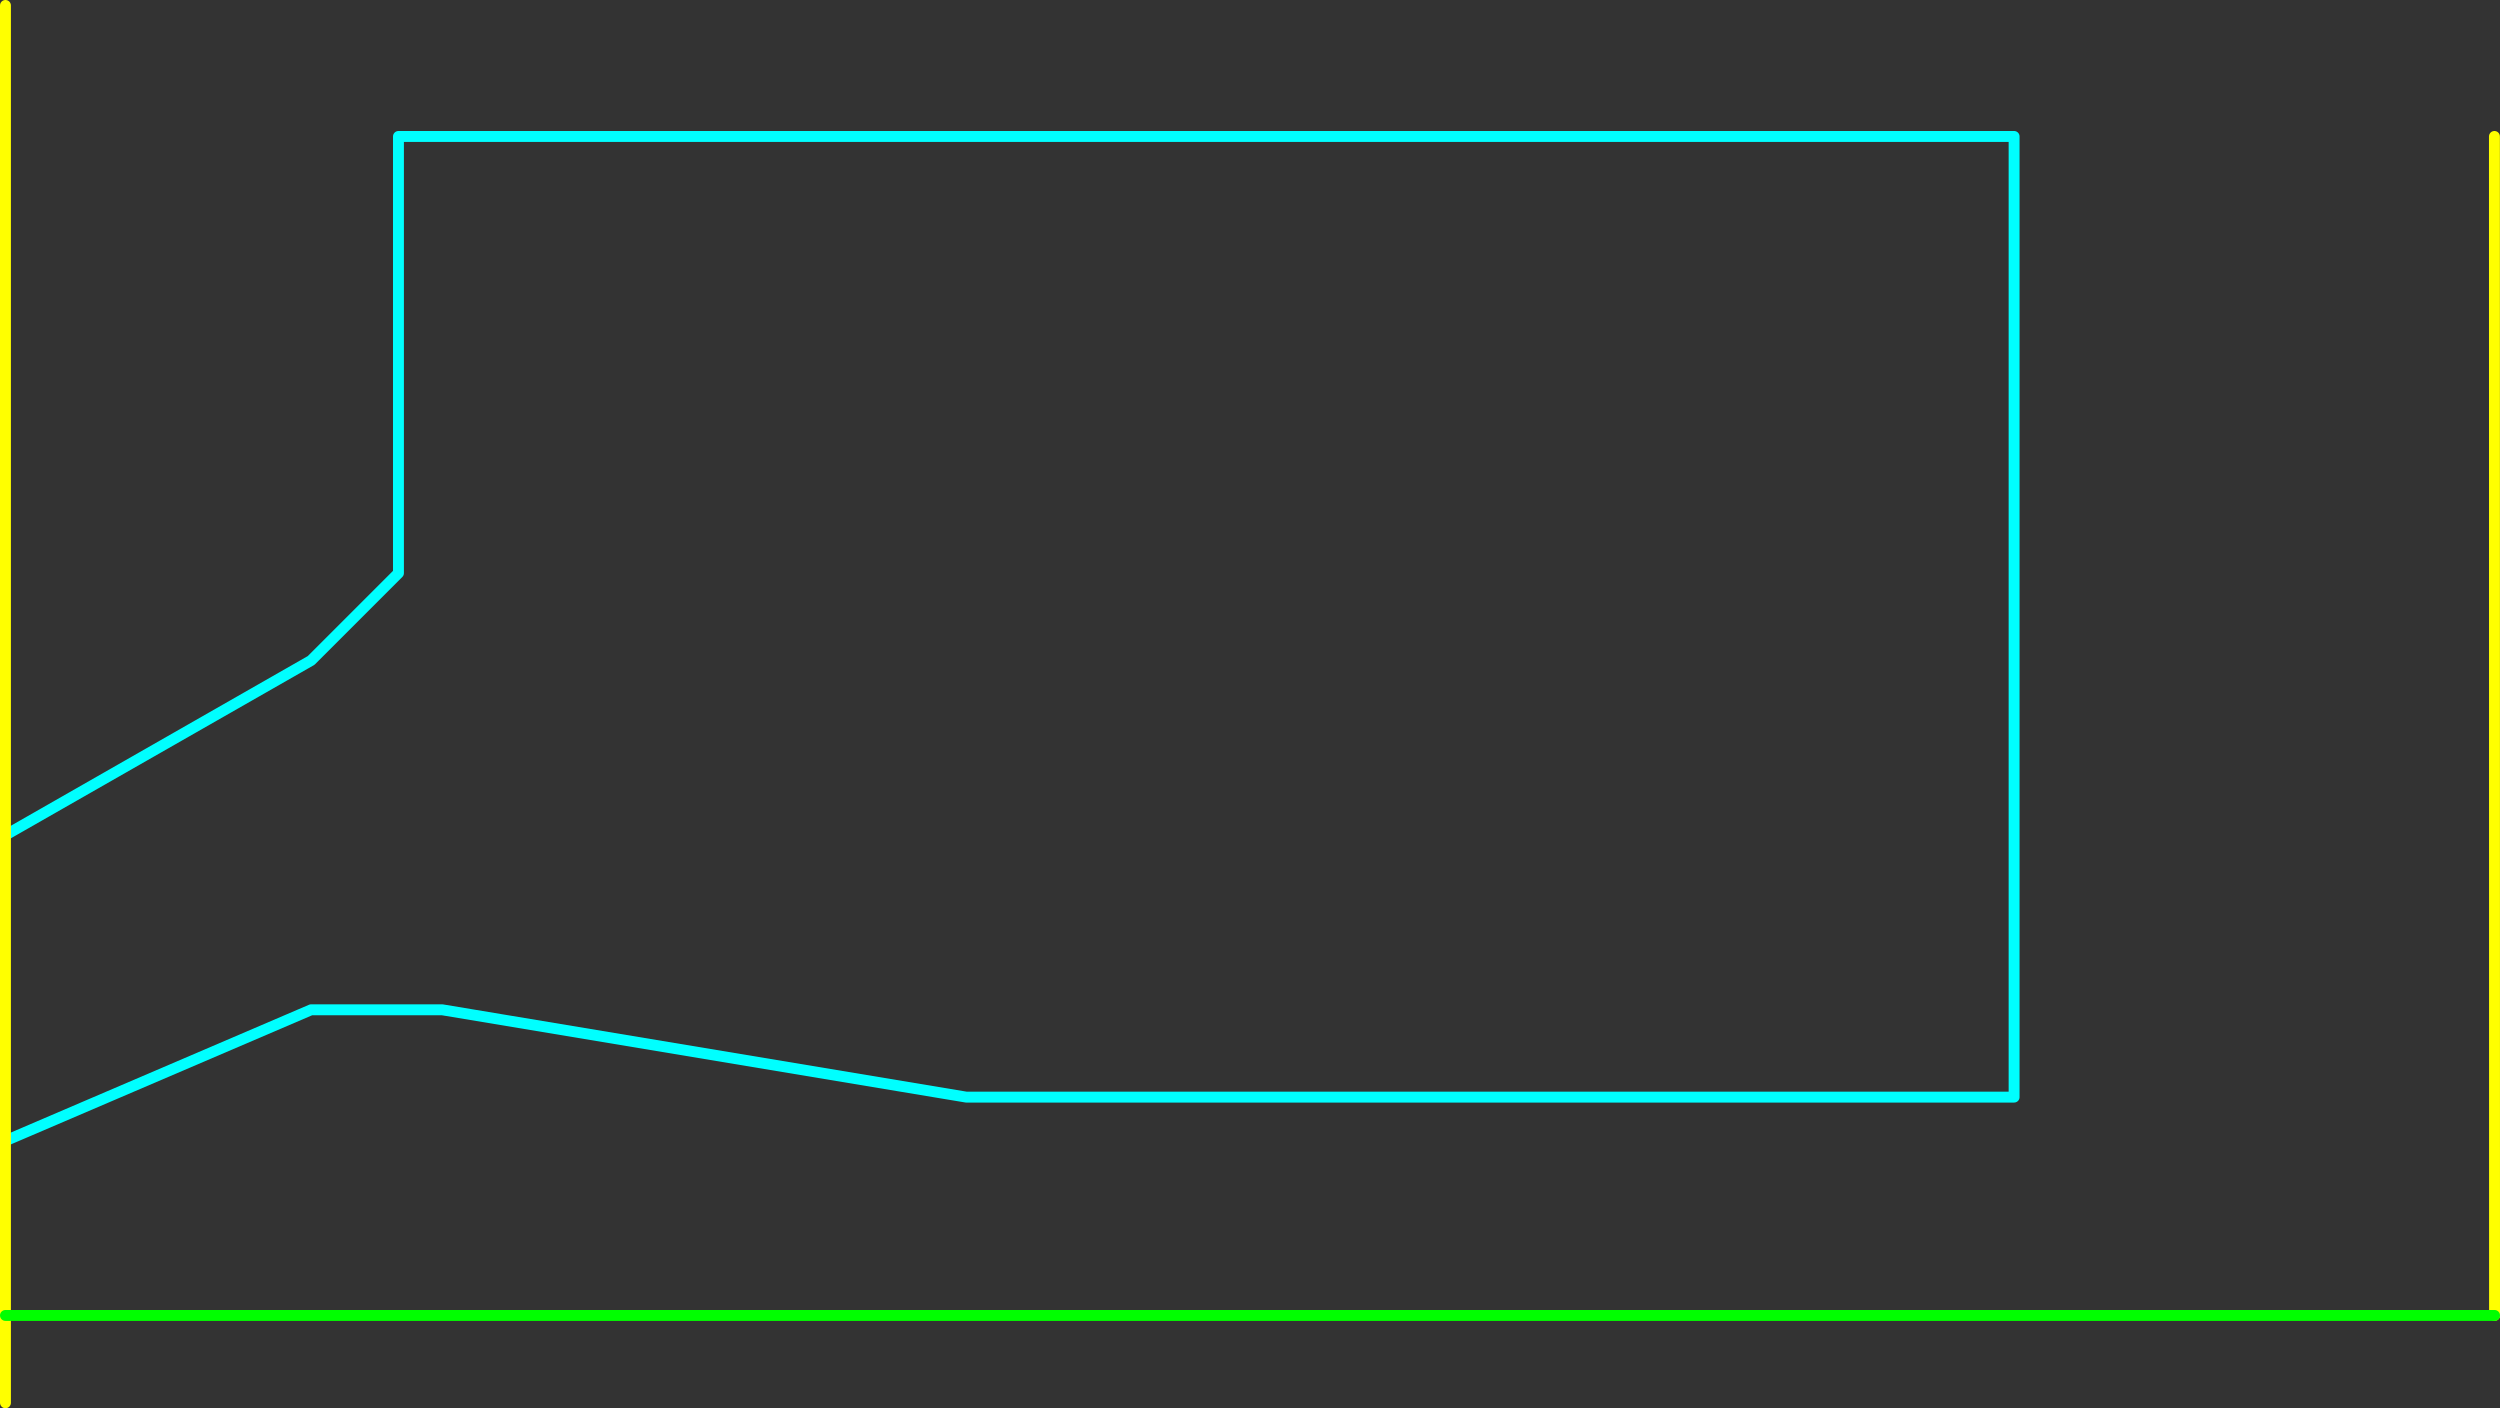 <?xml version="1.0" encoding="UTF-8" standalone="no"?>
<svg xmlns:ffdec="https://www.free-decompiler.com/flash" xmlns:xlink="http://www.w3.org/1999/xlink" ffdec:objectType="frame" height="645.0px" width="1145.05px" xmlns="http://www.w3.org/2000/svg">
  <rect width="100%" height="100%" fill="#333333" stroke="none"/>
  <g transform="matrix(1.0, 0.0, 0.0, 1.0, 82.5, 2.5)">
    <use ffdec:characterId="1036" height="645.0" transform="matrix(1.0, 0.0, 0.0, 1.0, -82.5, -2.5)" width="1145.05" xlink:href="#shape0"/>
  </g>
  <defs>
    <g id="shape0" transform="matrix(1.0, 0.0, 0.0, 1.0, 82.5, 2.5)">
      <path d="M1060.05 600.0 L1060.0 60.0" fill="none" stroke="#ffff00" stroke-linecap="round" stroke-linejoin="round" stroke-width="5.0"/>
      <path d="M-80.0 520.0 L60.0 460.0 120.0 460.0 360.05 500.0 840.0 500.0 840.0 60.0 100.0 60.0 100.0 260.0 60.0 300.0 -80.0 380.0" fill="none" stroke="#00ffff" stroke-linecap="round" stroke-linejoin="round" stroke-width="5.0"/>
      <path d="M-80.0 640.0 L-80.0 600.0 -80.0 0.0" fill="none" stroke="#ffff00" stroke-linecap="round" stroke-linejoin="round" stroke-width="5.0"/>
      <path d="M-80.0 600.0 L1060.05 600.0" fill="none" stroke="#00ff00" stroke-linecap="round" stroke-linejoin="round" stroke-width="5.0"/>
    </g>
  </defs>
</svg>
